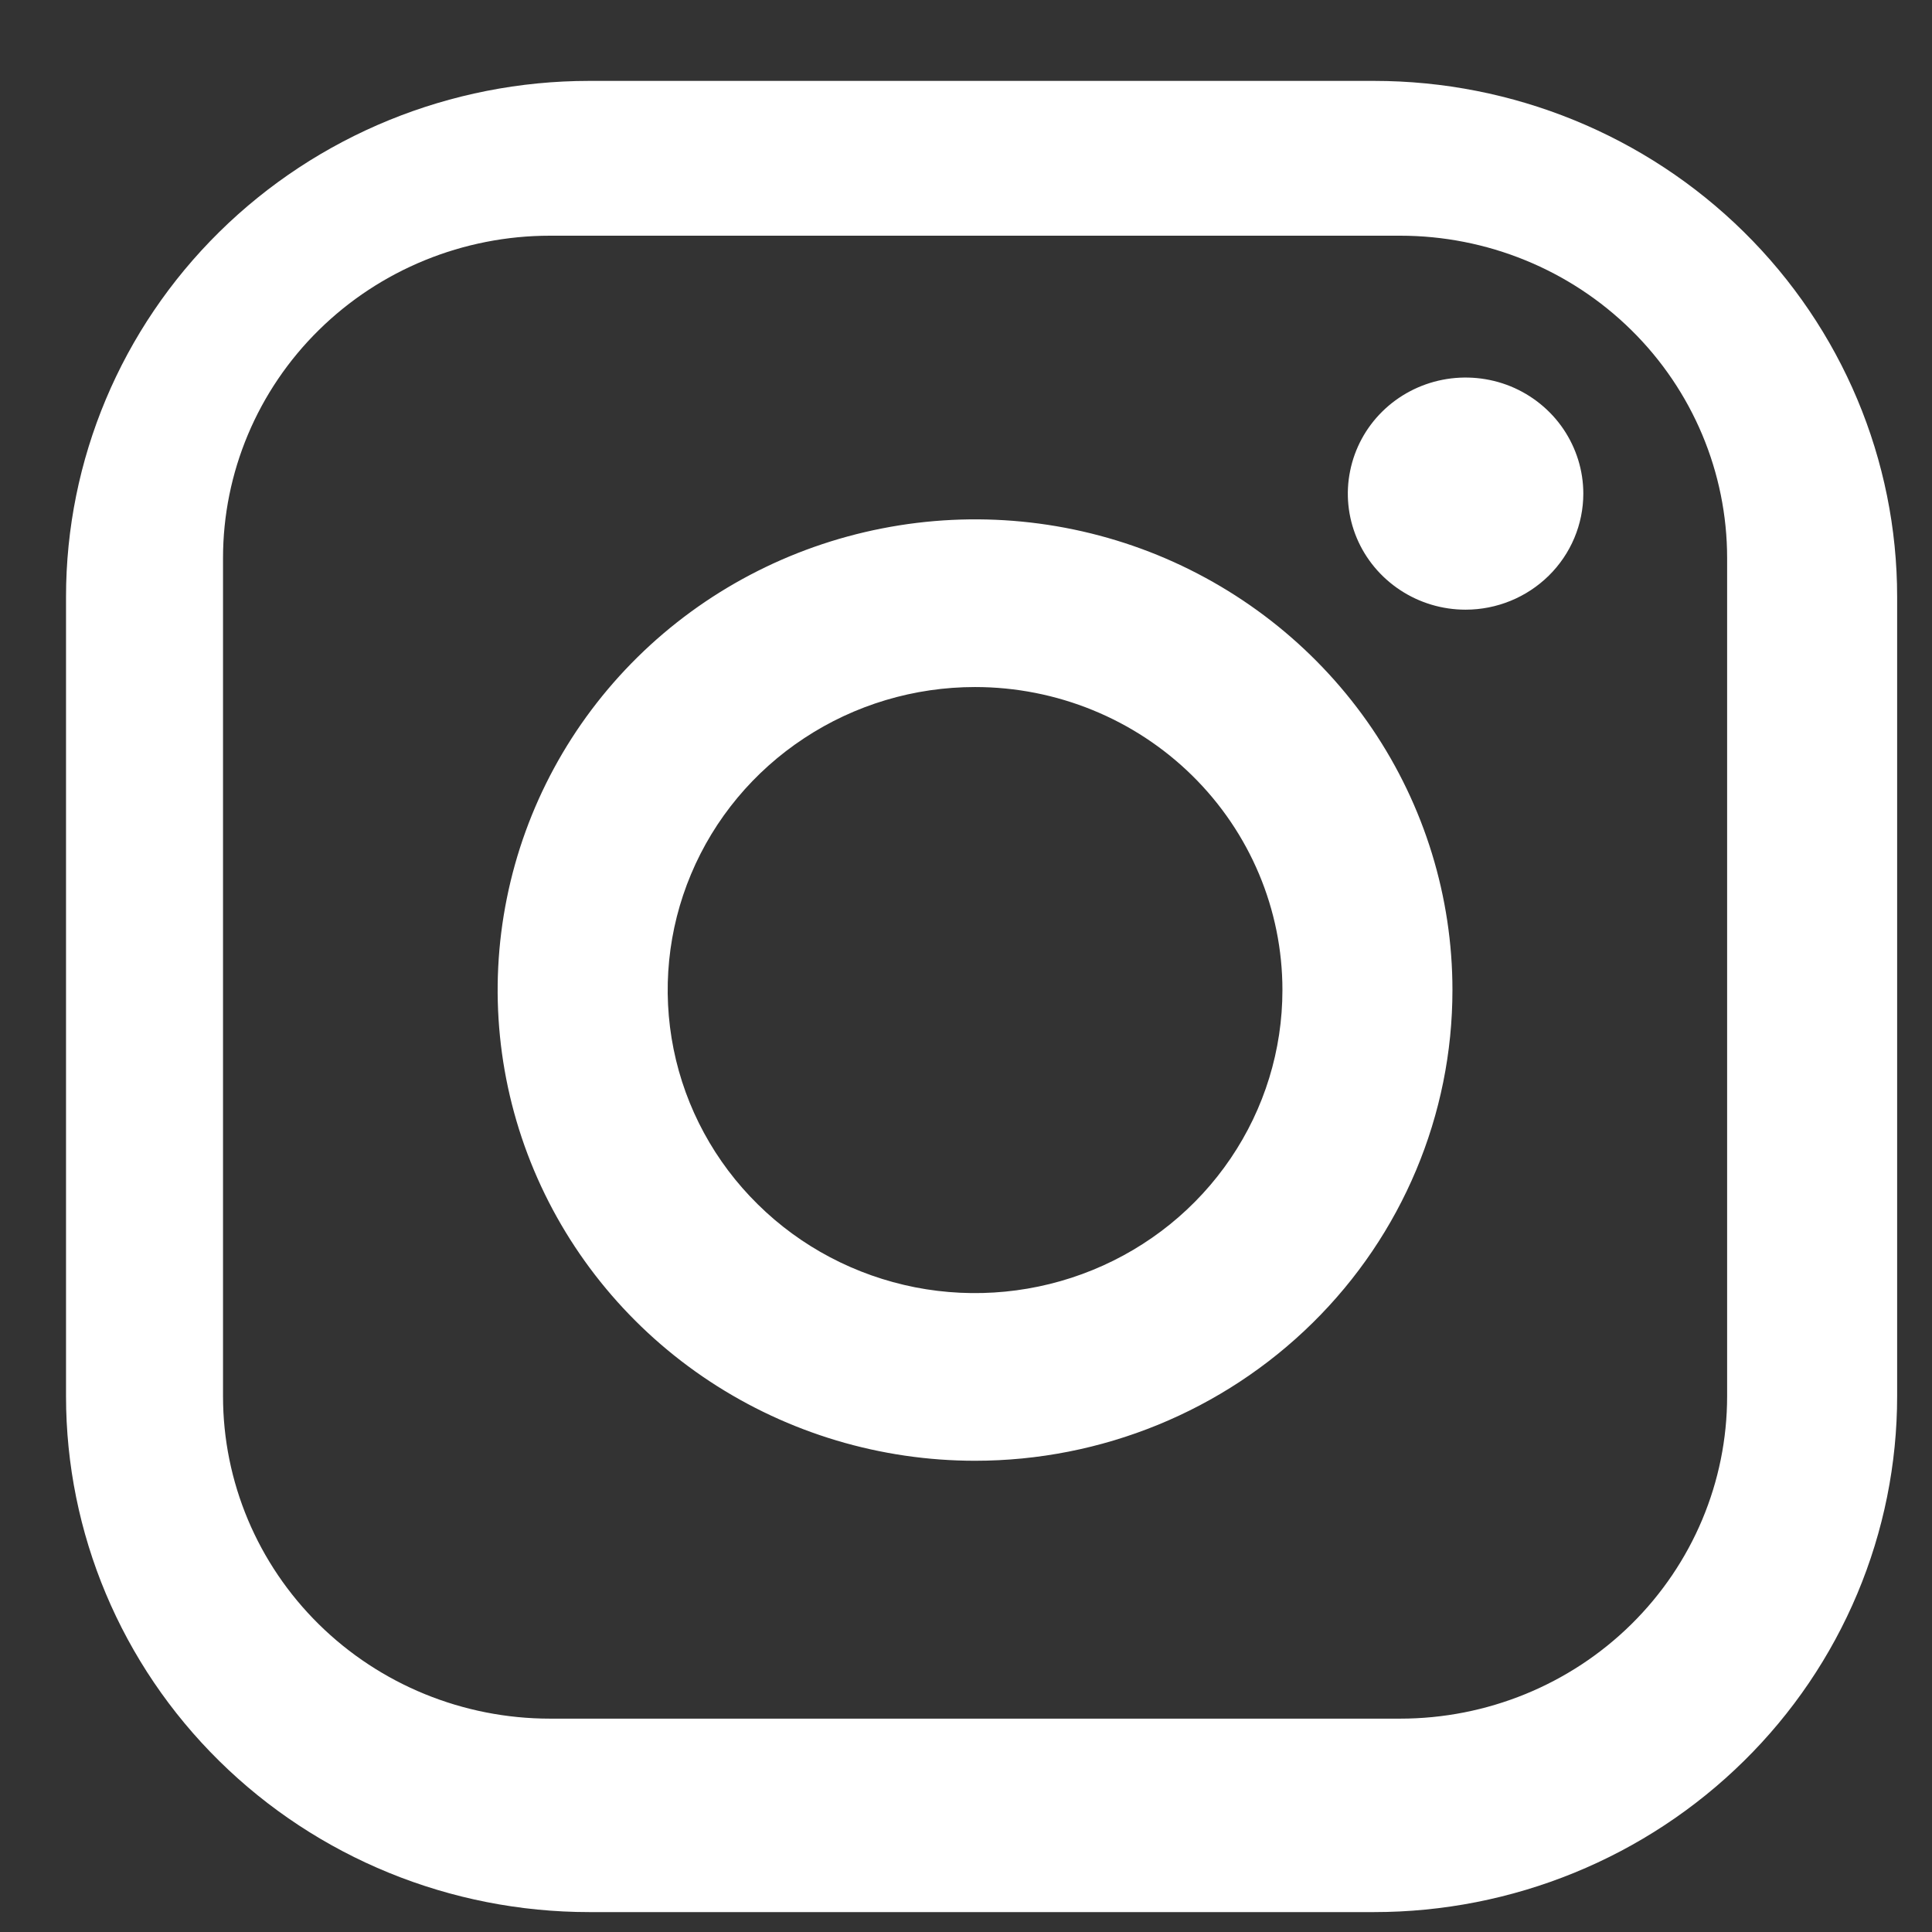 <svg width="23" height="23" viewBox="0 0 23 23" fill="none" xmlns="http://www.w3.org/2000/svg">
<rect x="0" y="0" width="23" height="23" fill="#333333" stroke="none"/>
<path fill-rule="evenodd" clip-rule="evenodd" d="M16.357 22.763H7.015C5.363 22.763 3.778 22.116 2.61 20.964C1.442 19.813 0.786 18.251 0.786 16.622V7.104C0.786 5.475 1.442 3.914 2.61 2.762C3.778 1.61 5.363 0.963 7.015 0.963H16.357C18.009 0.963 19.593 1.61 20.761 2.762C21.929 3.914 22.585 5.475 22.585 7.104V16.622C22.585 17.428 22.424 18.227 22.111 18.972C21.798 19.717 21.34 20.394 20.761 20.964C20.183 21.534 19.496 21.987 18.741 22.295C17.985 22.604 17.175 22.763 16.357 22.763ZM20.561 6.643C20.561 5.626 20.151 4.649 19.421 3.93C18.691 3.21 17.701 2.806 16.669 2.806H6.547C5.515 2.806 4.525 3.21 3.795 3.93C3.065 4.649 2.655 5.626 2.655 6.643V16.622C2.655 17.64 3.065 18.616 3.795 19.336C4.525 20.056 5.515 20.46 6.547 20.46H16.669C17.701 20.46 18.691 20.056 19.421 19.336C20.151 18.616 20.561 17.64 20.561 16.622V6.643ZM17.447 7.258C17.17 7.258 16.899 7.177 16.669 7.025C16.438 6.873 16.258 6.657 16.152 6.405C16.046 6.152 16.018 5.874 16.073 5.606C16.127 5.338 16.26 5.092 16.456 4.899C16.652 4.706 16.902 4.574 17.174 4.521C17.445 4.468 17.727 4.495 17.983 4.599C18.239 4.704 18.458 4.881 18.612 5.108C18.766 5.336 18.849 5.603 18.849 5.876C18.849 6.242 18.701 6.594 18.438 6.853C18.175 7.112 17.819 7.258 17.447 7.258ZM11.608 17.39C10.484 17.39 9.385 17.061 8.45 16.445C7.516 15.83 6.787 14.954 6.357 13.931C5.927 12.907 5.814 11.78 6.034 10.693C6.253 9.606 6.794 8.608 7.589 7.824C8.384 7.04 9.397 6.507 10.499 6.291C11.602 6.074 12.744 6.185 13.783 6.609C14.821 7.034 15.709 7.752 16.334 8.673C16.958 9.595 17.291 10.678 17.291 11.786C17.291 13.272 16.693 14.698 15.627 15.748C14.561 16.799 13.115 17.39 11.608 17.39ZM11.608 8.179C10.884 8.179 10.177 8.39 9.575 8.787C8.973 9.183 8.504 9.746 8.227 10.406C7.95 11.065 7.878 11.79 8.019 12.49C8.16 13.19 8.509 13.833 9.021 14.337C9.532 14.842 10.184 15.185 10.894 15.325C11.604 15.464 12.34 15.392 13.008 15.119C13.677 14.846 14.248 14.384 14.65 13.791C15.053 13.197 15.267 12.5 15.267 11.786C15.267 10.829 14.882 9.912 14.195 9.235C13.509 8.559 12.578 8.179 11.608 8.179Z" fill="white"/>
</svg>
